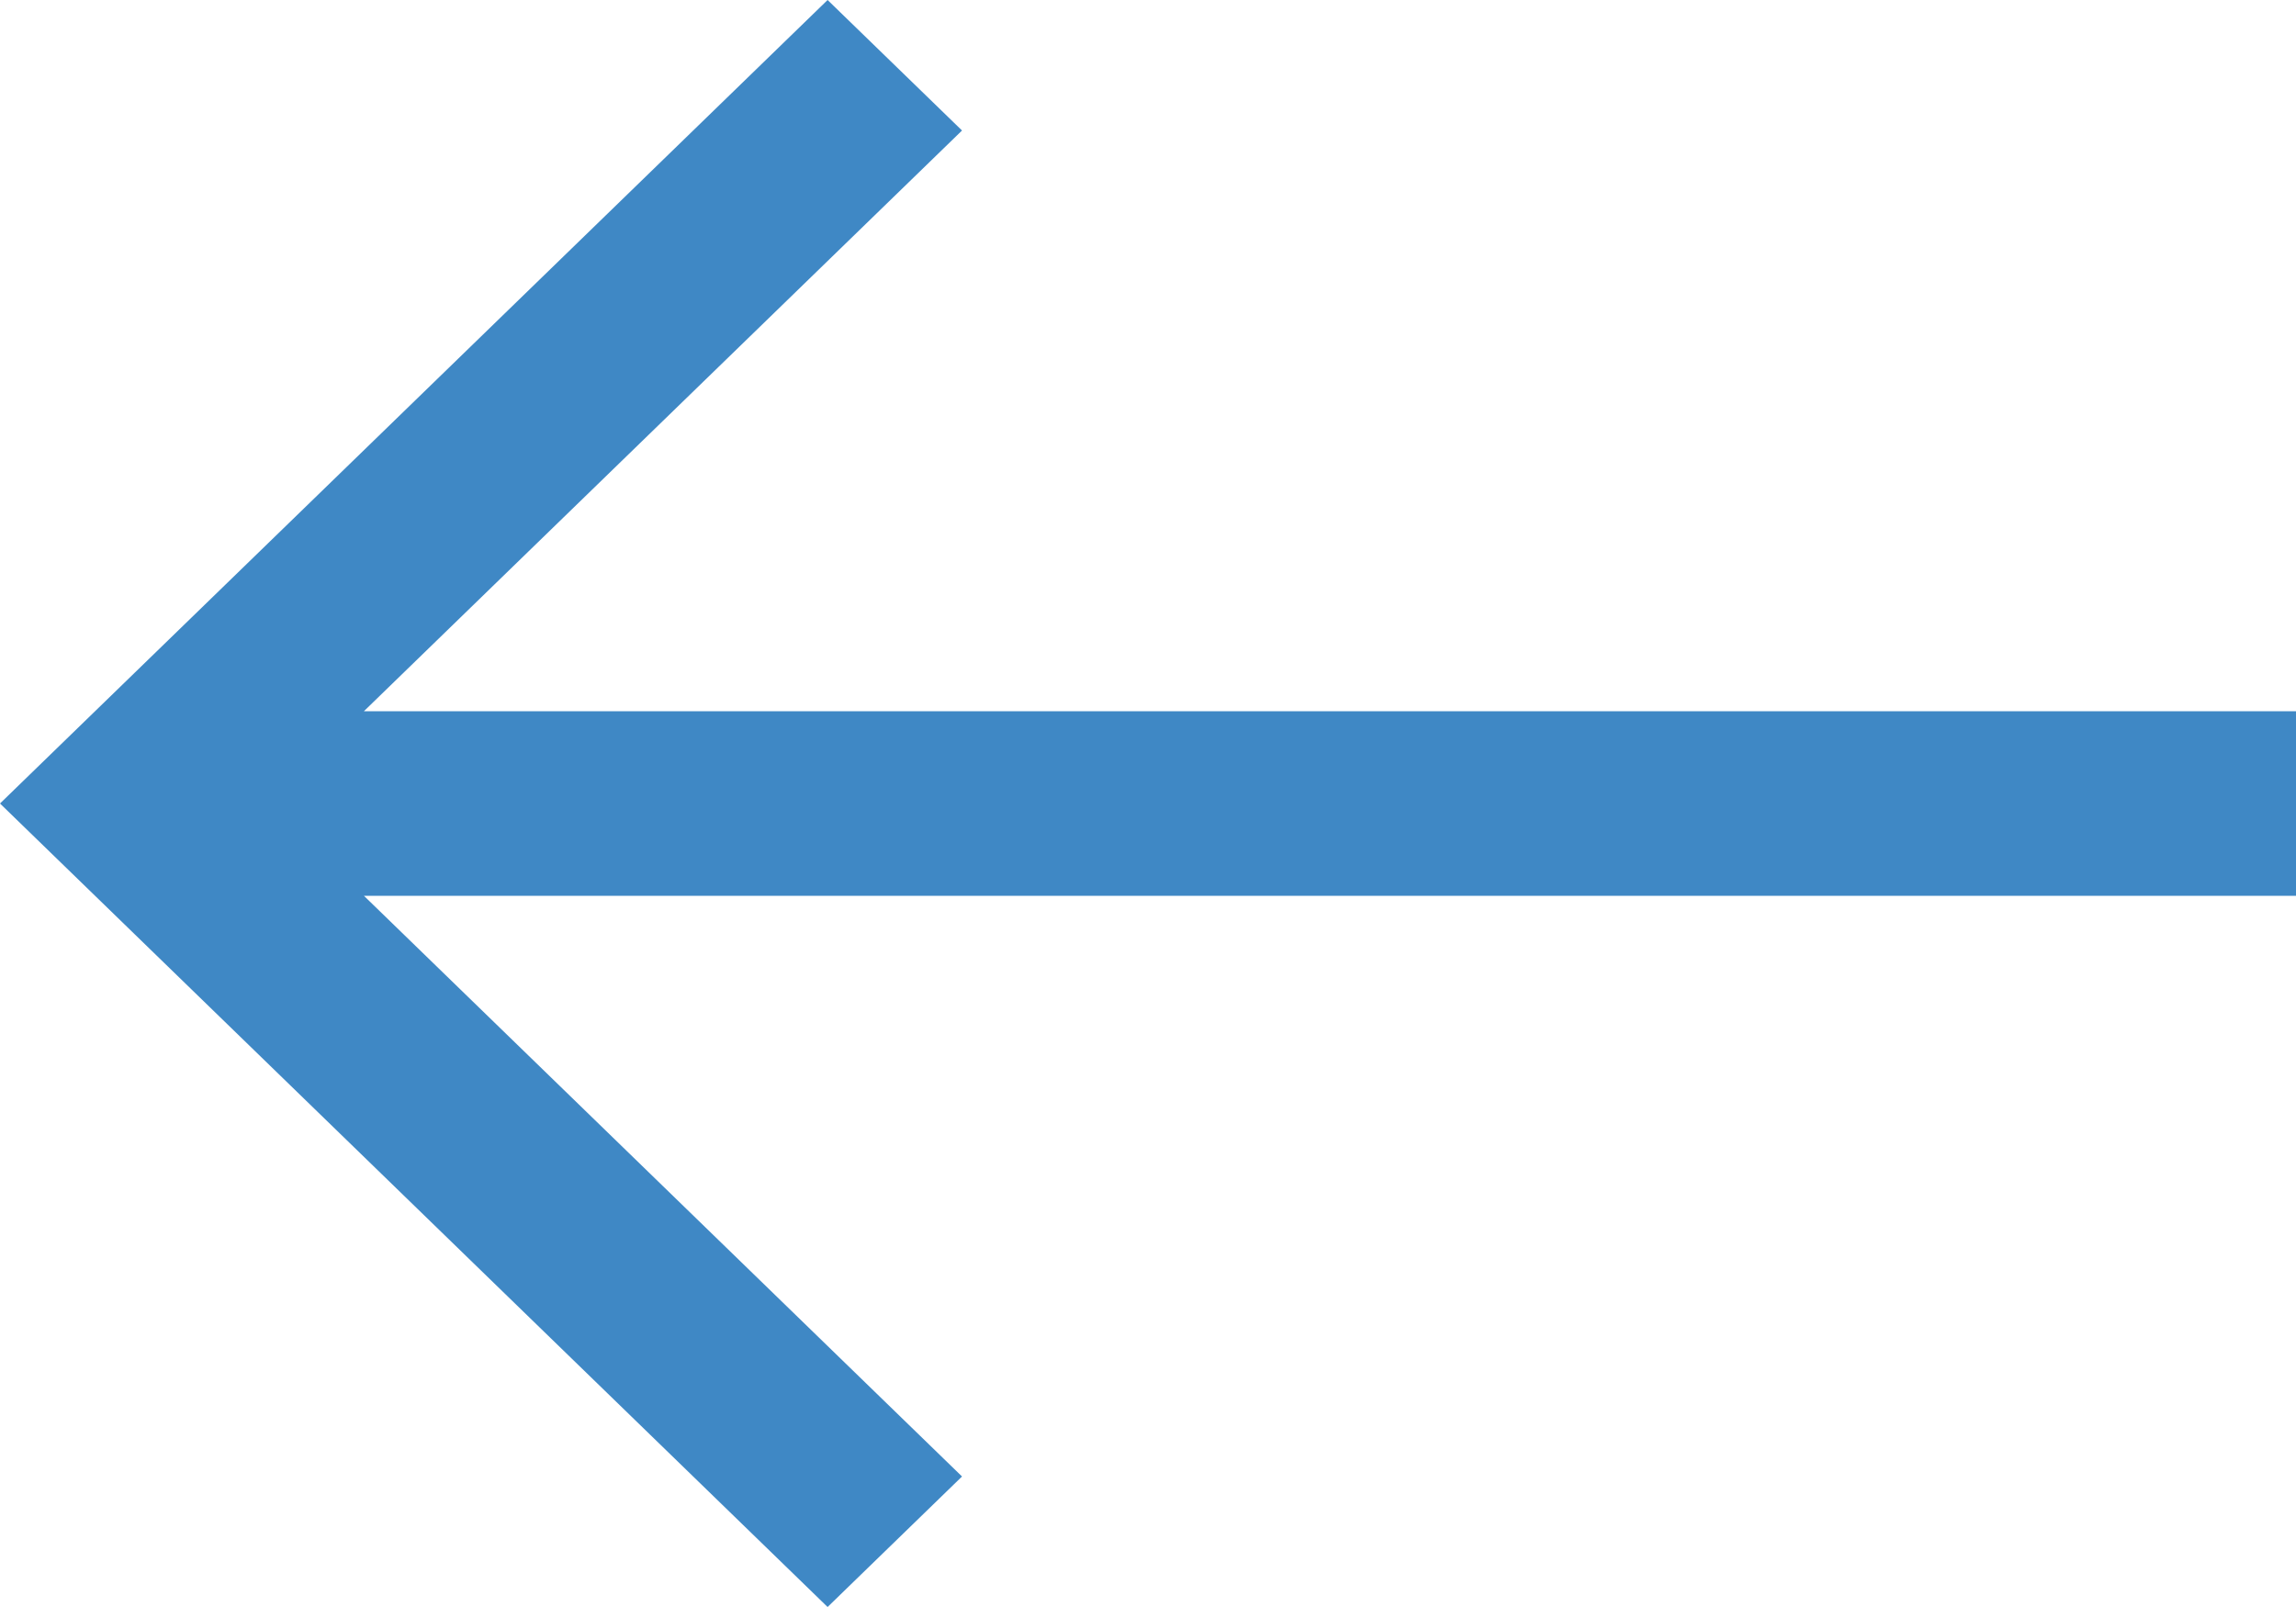 <svg width="20" height="14" viewBox="0 0 20 14" fill="none" xmlns="http://www.w3.org/2000/svg">
<path d="M20 6.196L3.17 6.196L8.38 1.137L7.209 -1.26049e-06L1.22391e-06 7L7.209 14L8.38 12.863L3.17 7.804L20 7.804L20 6.196Z" fill="#3F88C5"/>
</svg>
